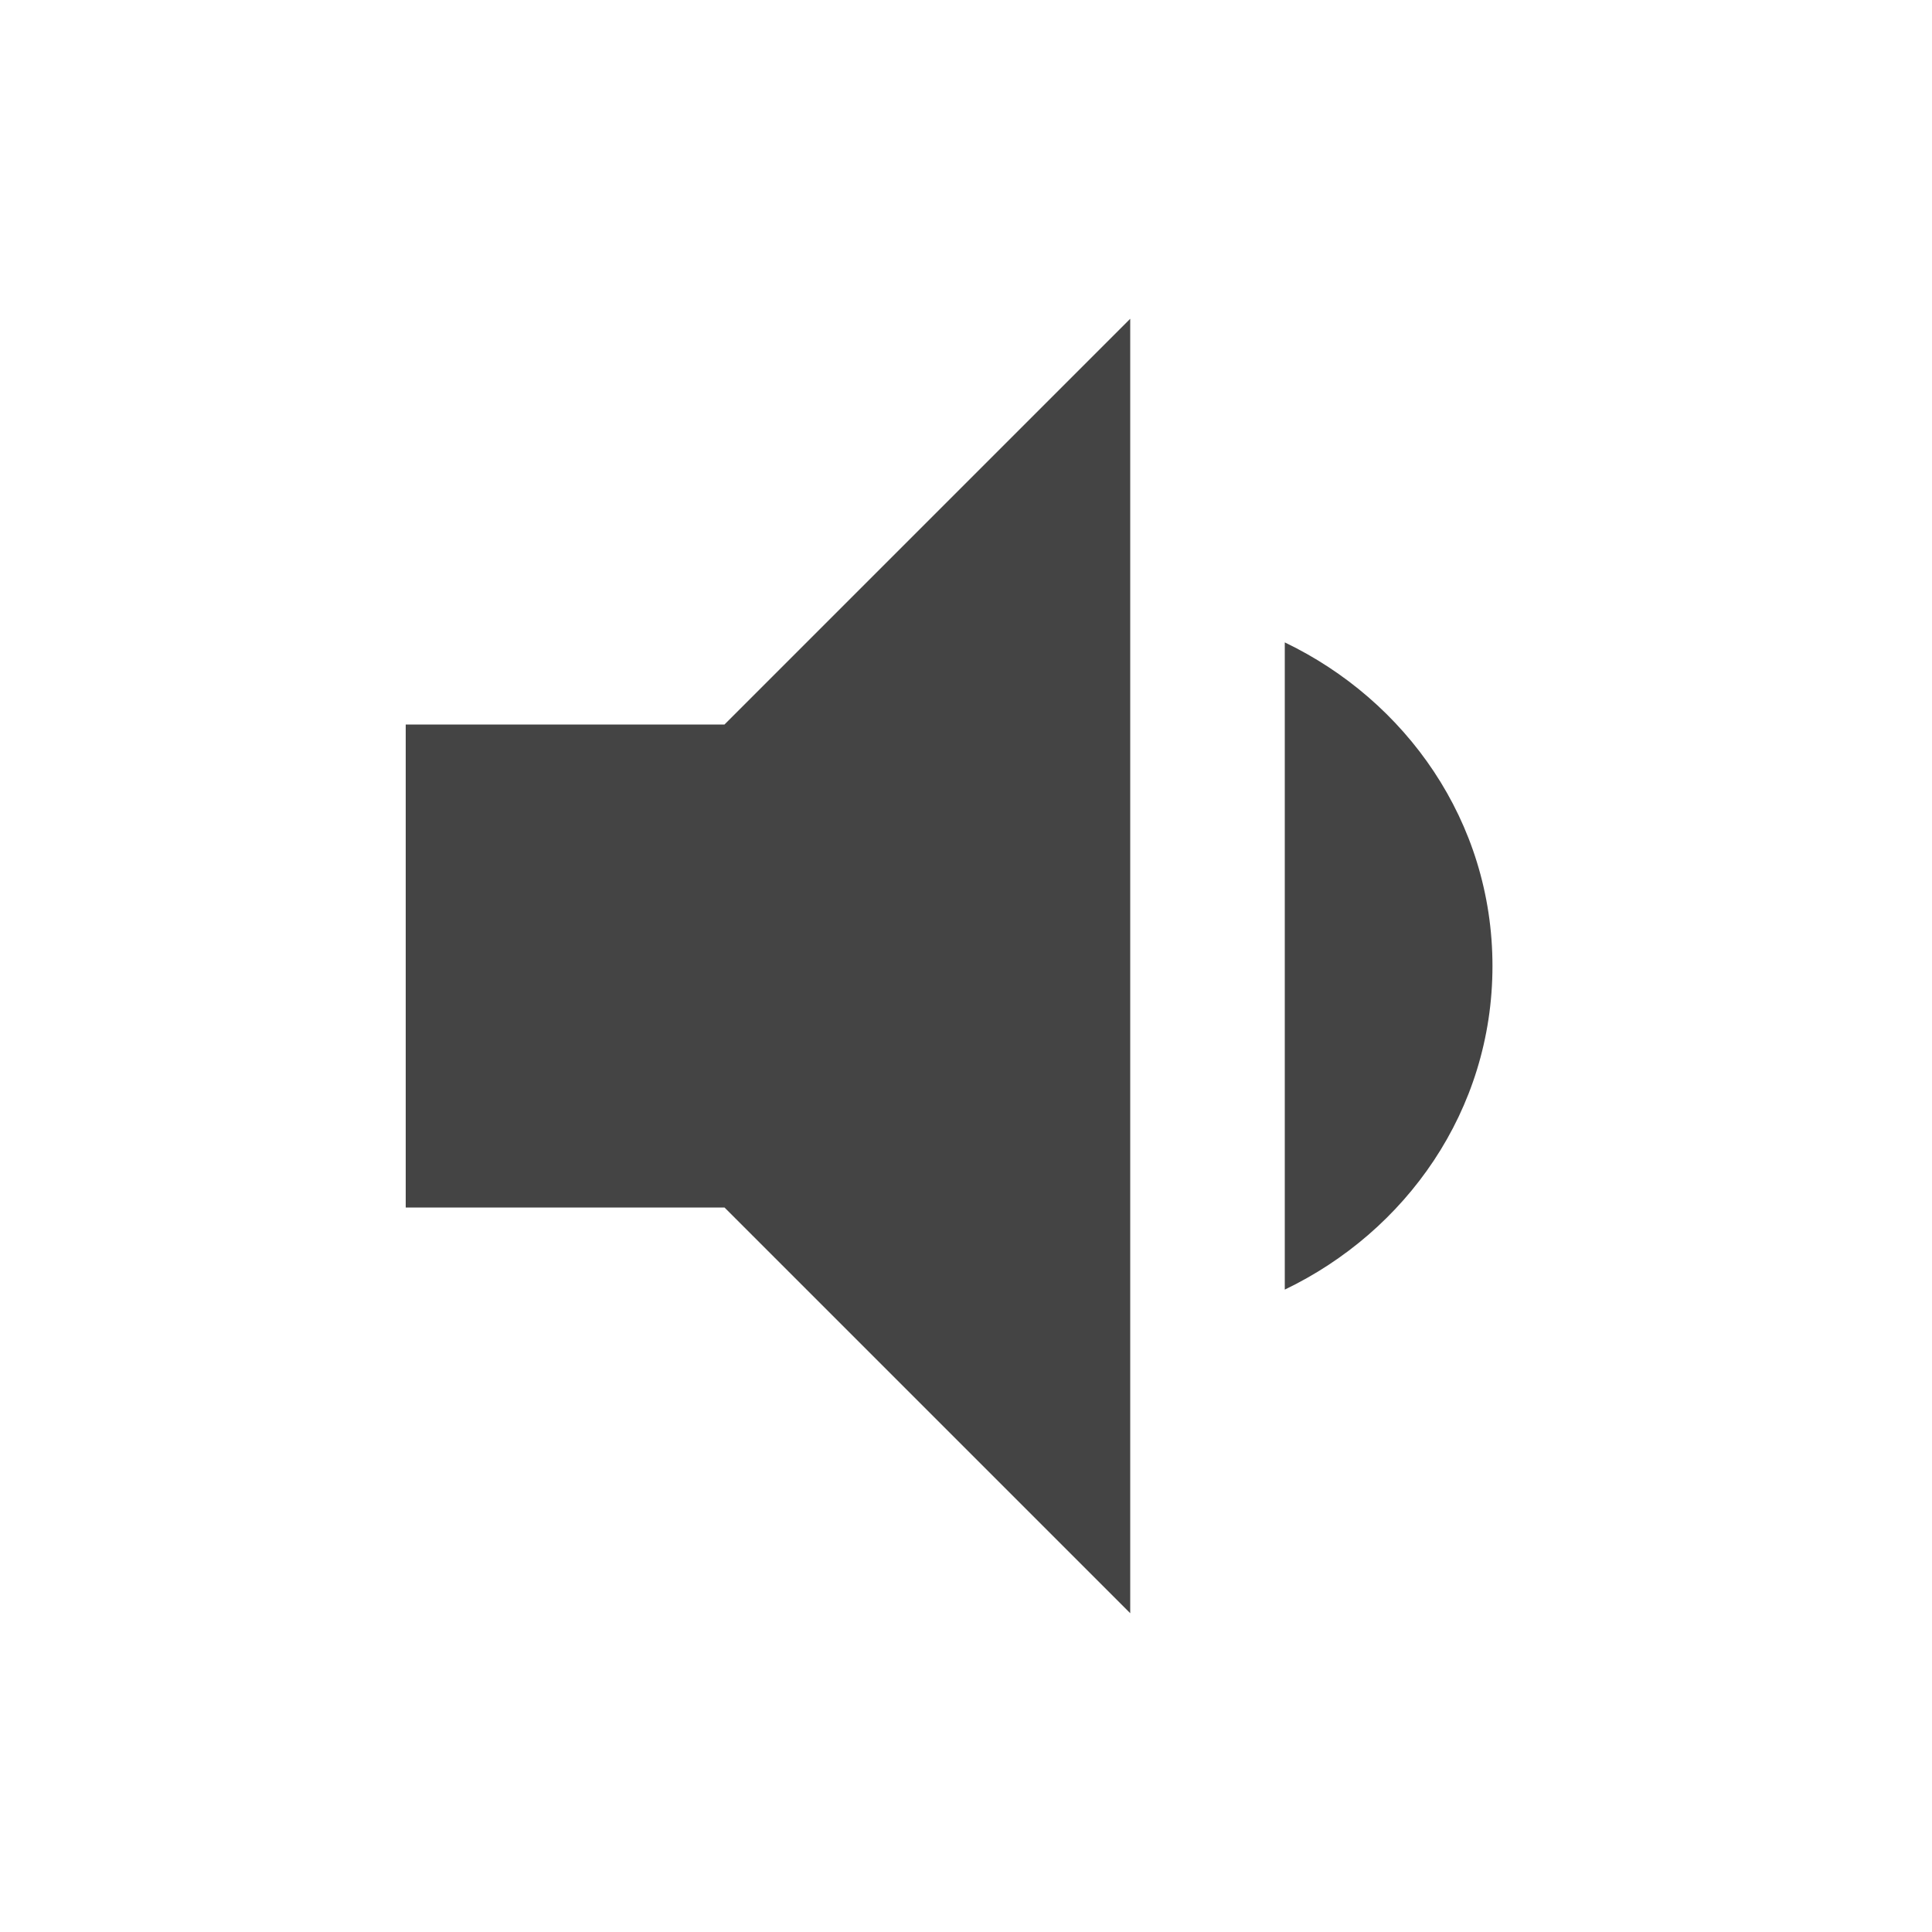 <?xml version="1.0"?><svg xmlns="http://www.w3.org/2000/svg" width="40" height="40" viewBox="0 0 40 40"><path fill="#444" d="m8.4 15h6.6l8.4-8.4v26.8l-8.4-8.4h-6.6v-10z m22.5 5c0 3-1.8 5.5-4.3 6.7v-13.4c2.5 1.2 4.3 3.7 4.3 6.7z"></path></svg>